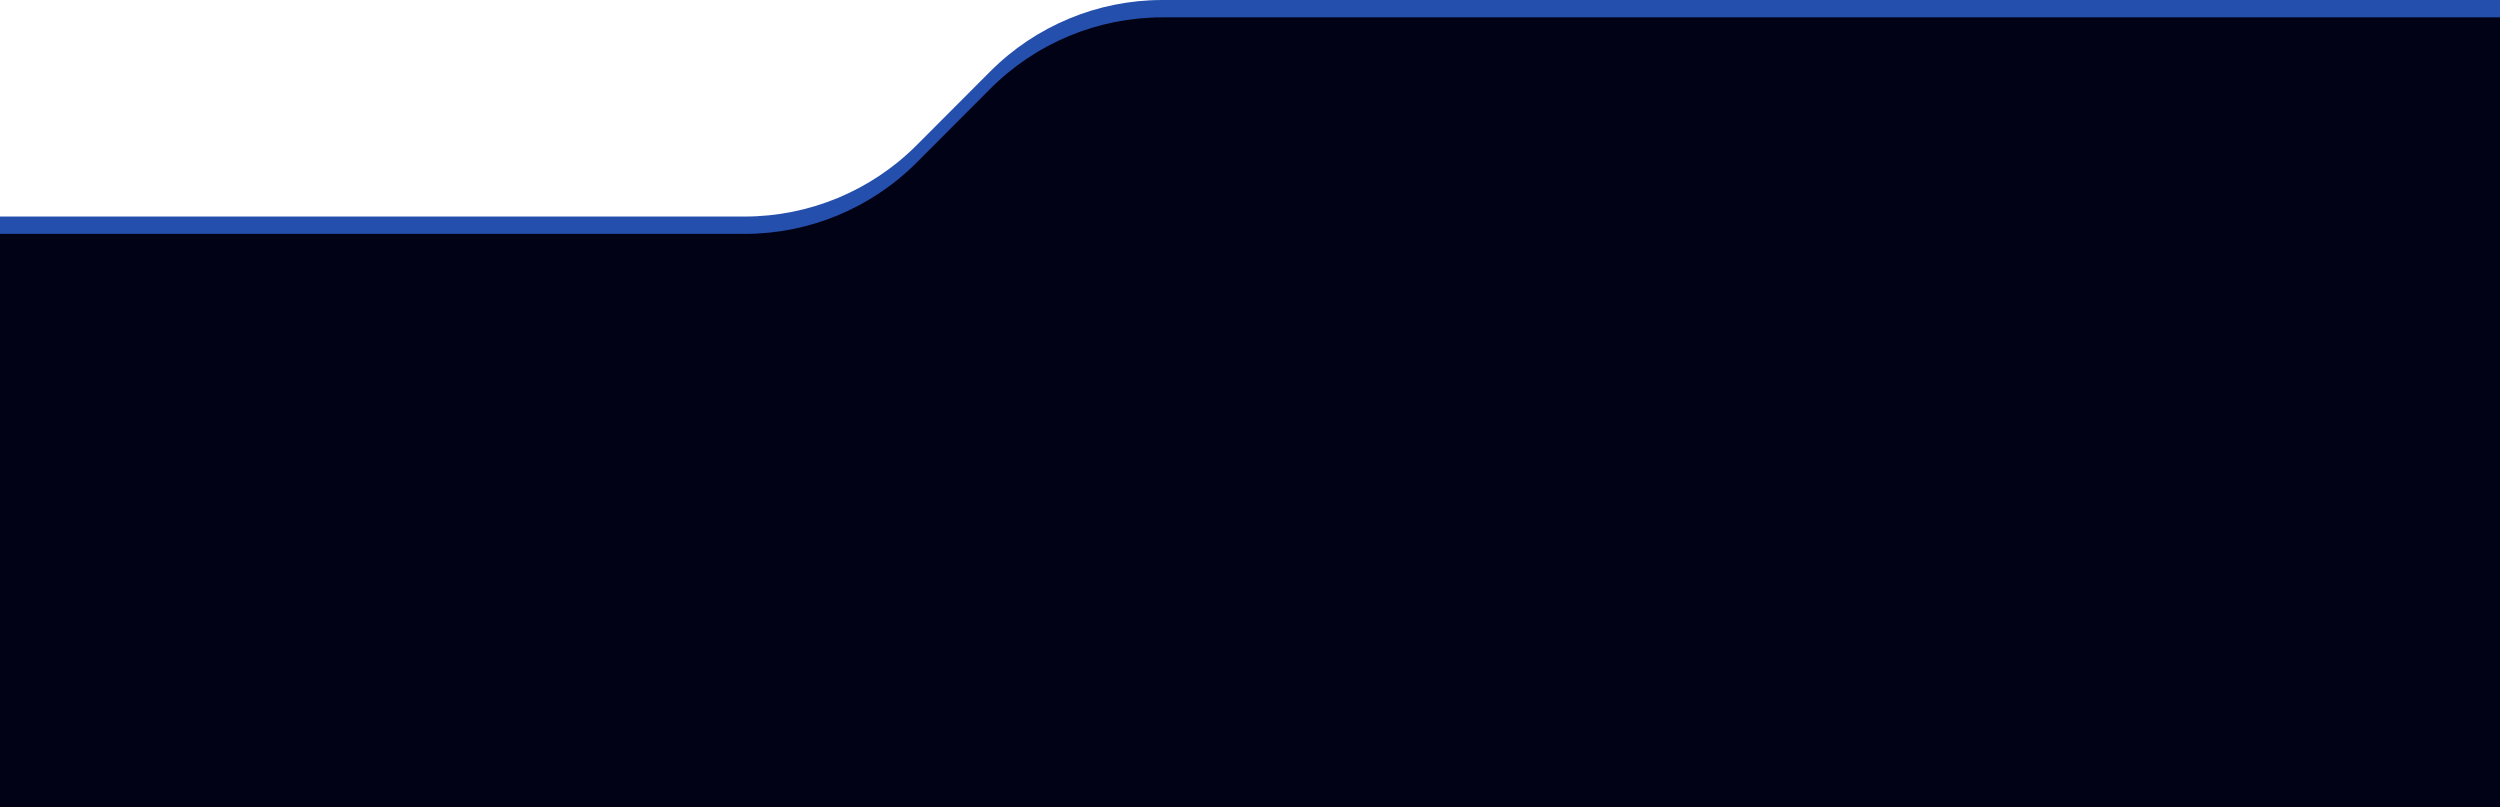 <svg width="1440" height="465" viewBox="0 0 1440 465" fill="none" xmlns="http://www.w3.org/2000/svg">
<path d="M669.523 0H1440V455H0V124.726H428.901C466.078 124.726 501.73 109.938 527.993 83.624L570.431 41.102C596.694 14.788 632.345 0 669.523 0Z" fill="#254FAD"/>
<path d="M669.523 10H1440V465H0V134.726H428.901C466.078 134.726 501.73 119.938 527.993 93.624L570.431 51.102C596.694 24.788 632.345 10 669.523 10Z" fill="#020216"/>
</svg>
